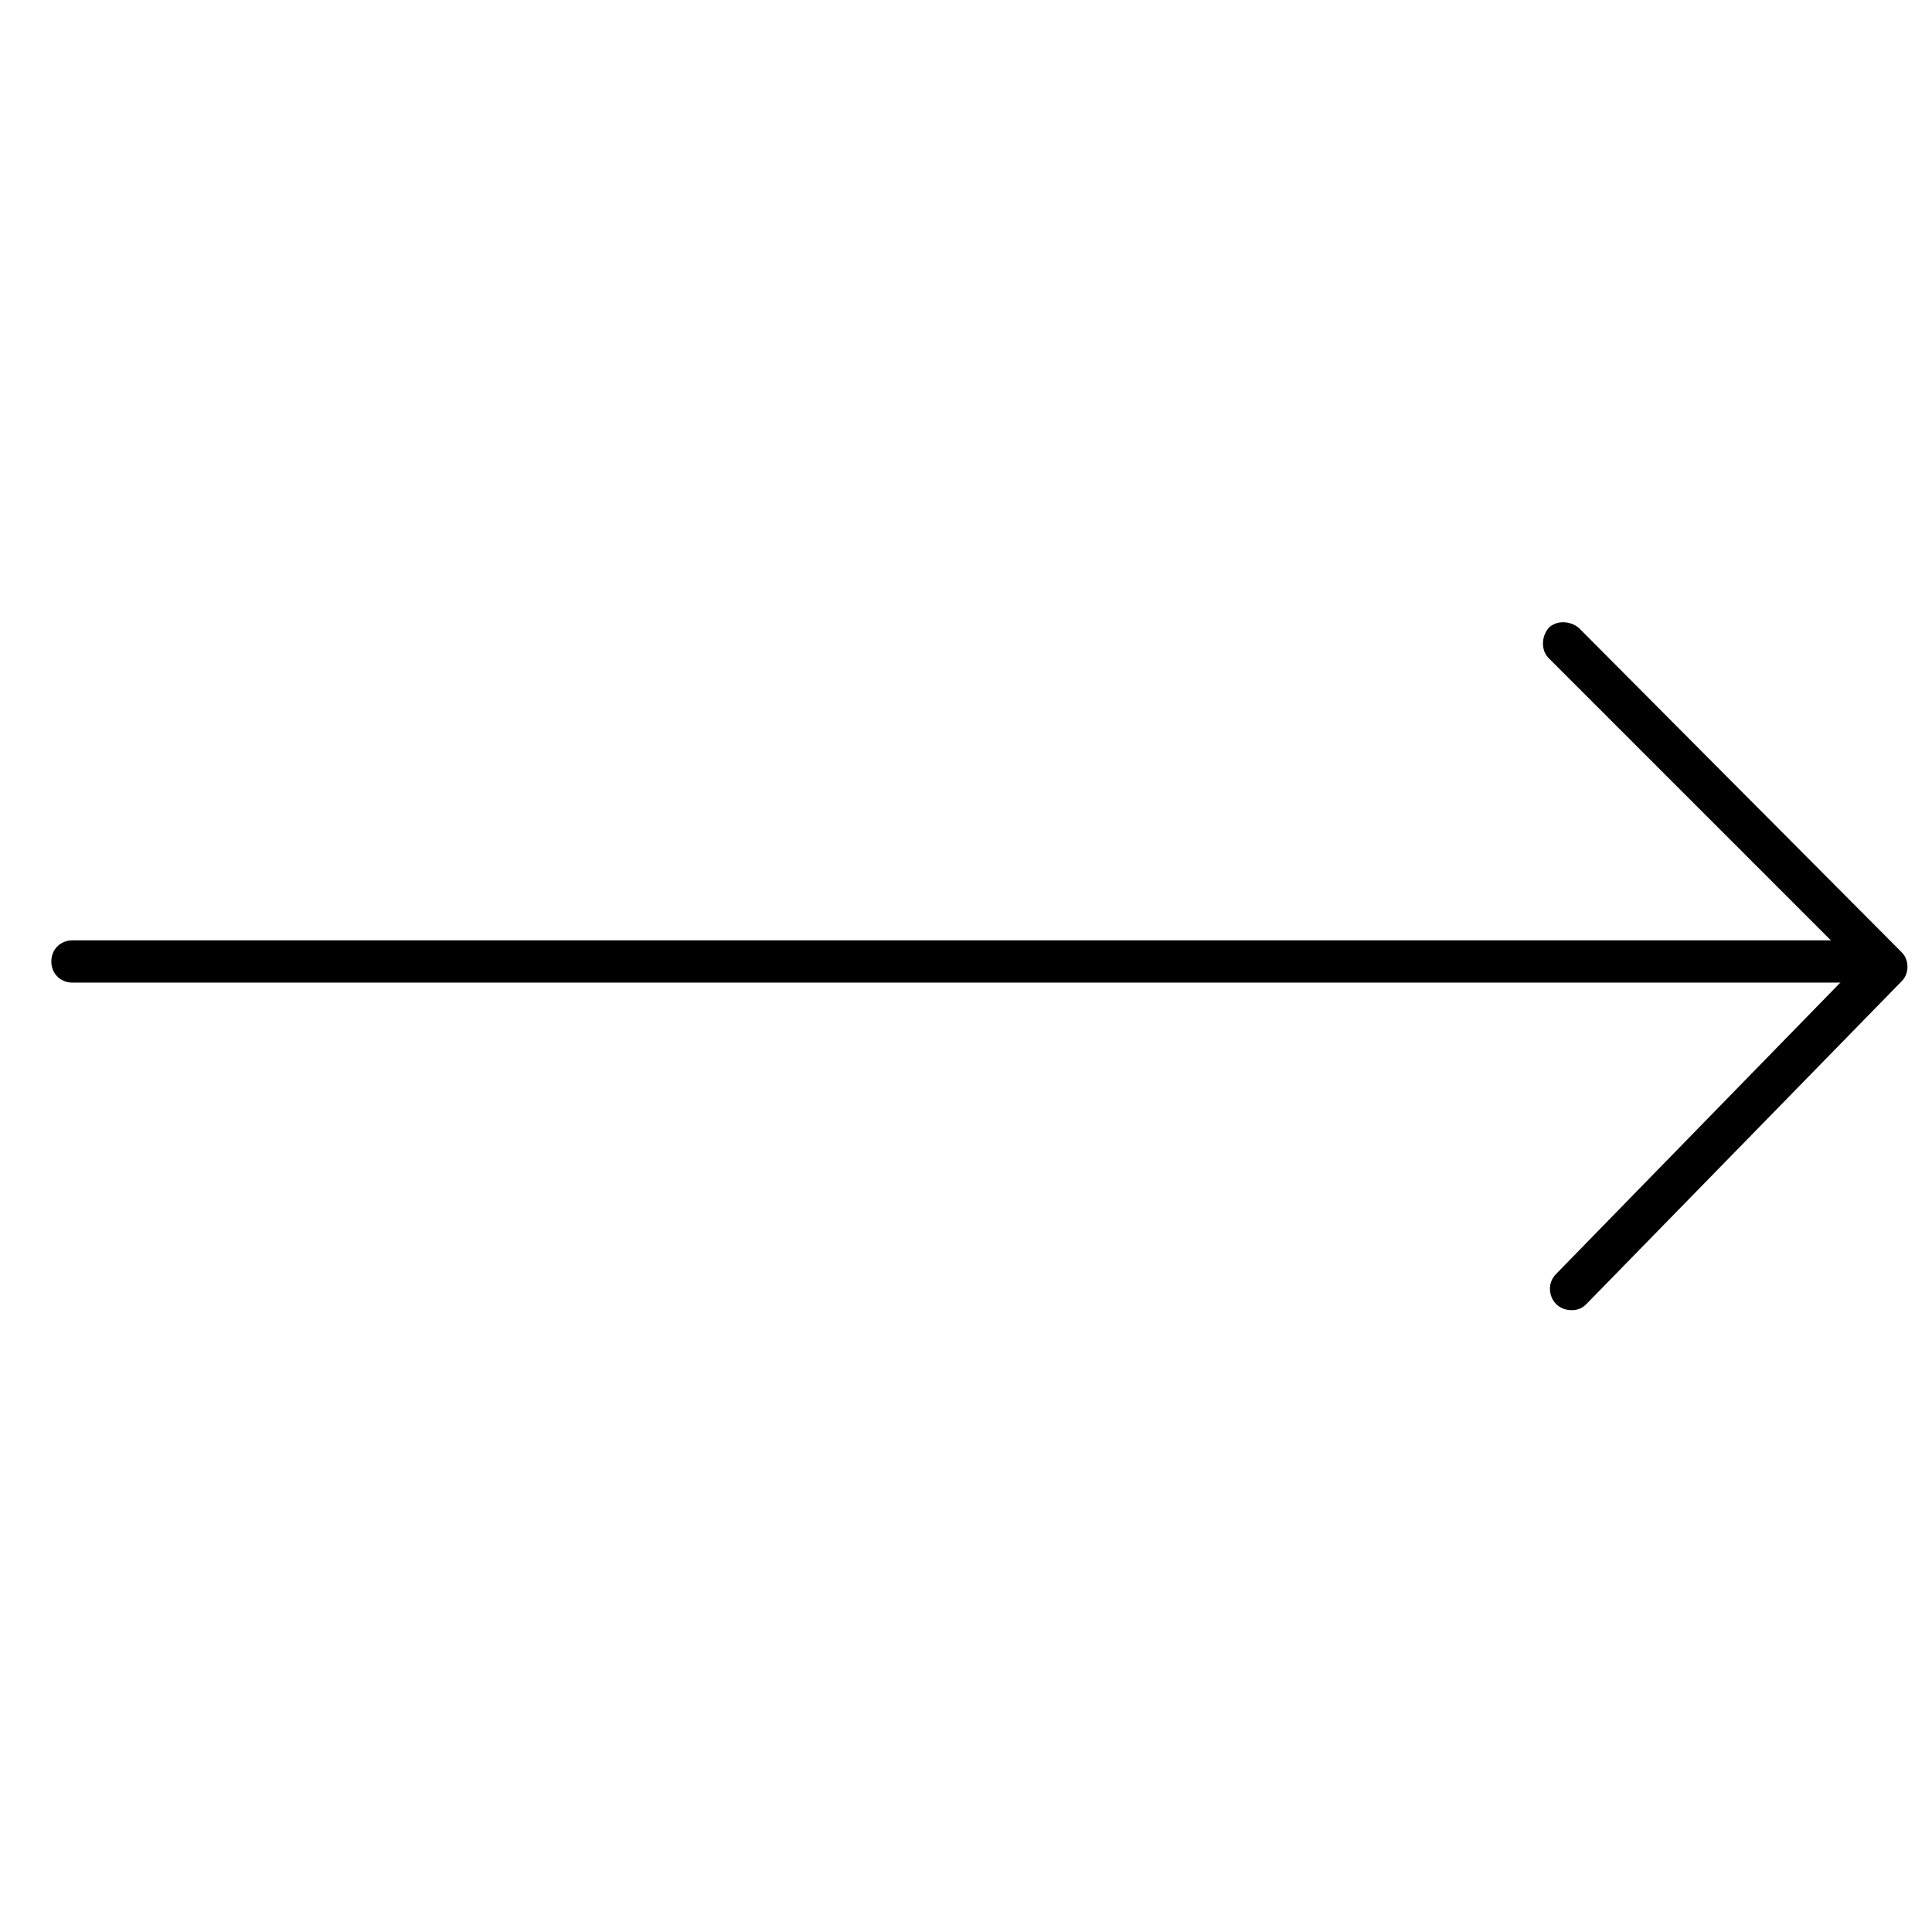 <?xml version="1.0" encoding="utf-8"?>
<!-- Generator: Adobe Illustrator 19.1.0, SVG Export Plug-In . SVG Version: 6.00 Build 0)  -->
<svg version="1.1" id="Layer_1" xmlns="http://www.w3.org/2000/svg" xmlns:xlink="http://www.w3.org/1999/xlink" x="0px" y="0px"
	 width="128px" height="128px" viewBox="0 0 128 128" style="enable-background:new 0 0 128 128;" xml:space="preserve">
<path d="M124.5,65.1H4.8c-0.8,0-1.4-0.6-1.4-1.4c0-0.8,0.6-1.4,1.4-1.4h119.7c0.8,0,1.4,0.6,1.4,1.4
	C125.9,64.5,125.3,65.1,124.5,65.1z"/>
<path d="M104.1,86.8c-0.3,0-0.7-0.1-1-0.4c-0.5-0.5-0.6-1.4,0-2l19.9-20.4l-20.4-20.4c-0.5-0.5-0.5-1.4,0-2c0.5-0.5,1.4-0.5,2,0
	L126,63.1c0.5,0.5,0.5,1.4,0,1.9l-20.9,21.4C104.8,86.7,104.5,86.8,104.1,86.8z"/>
</svg>
